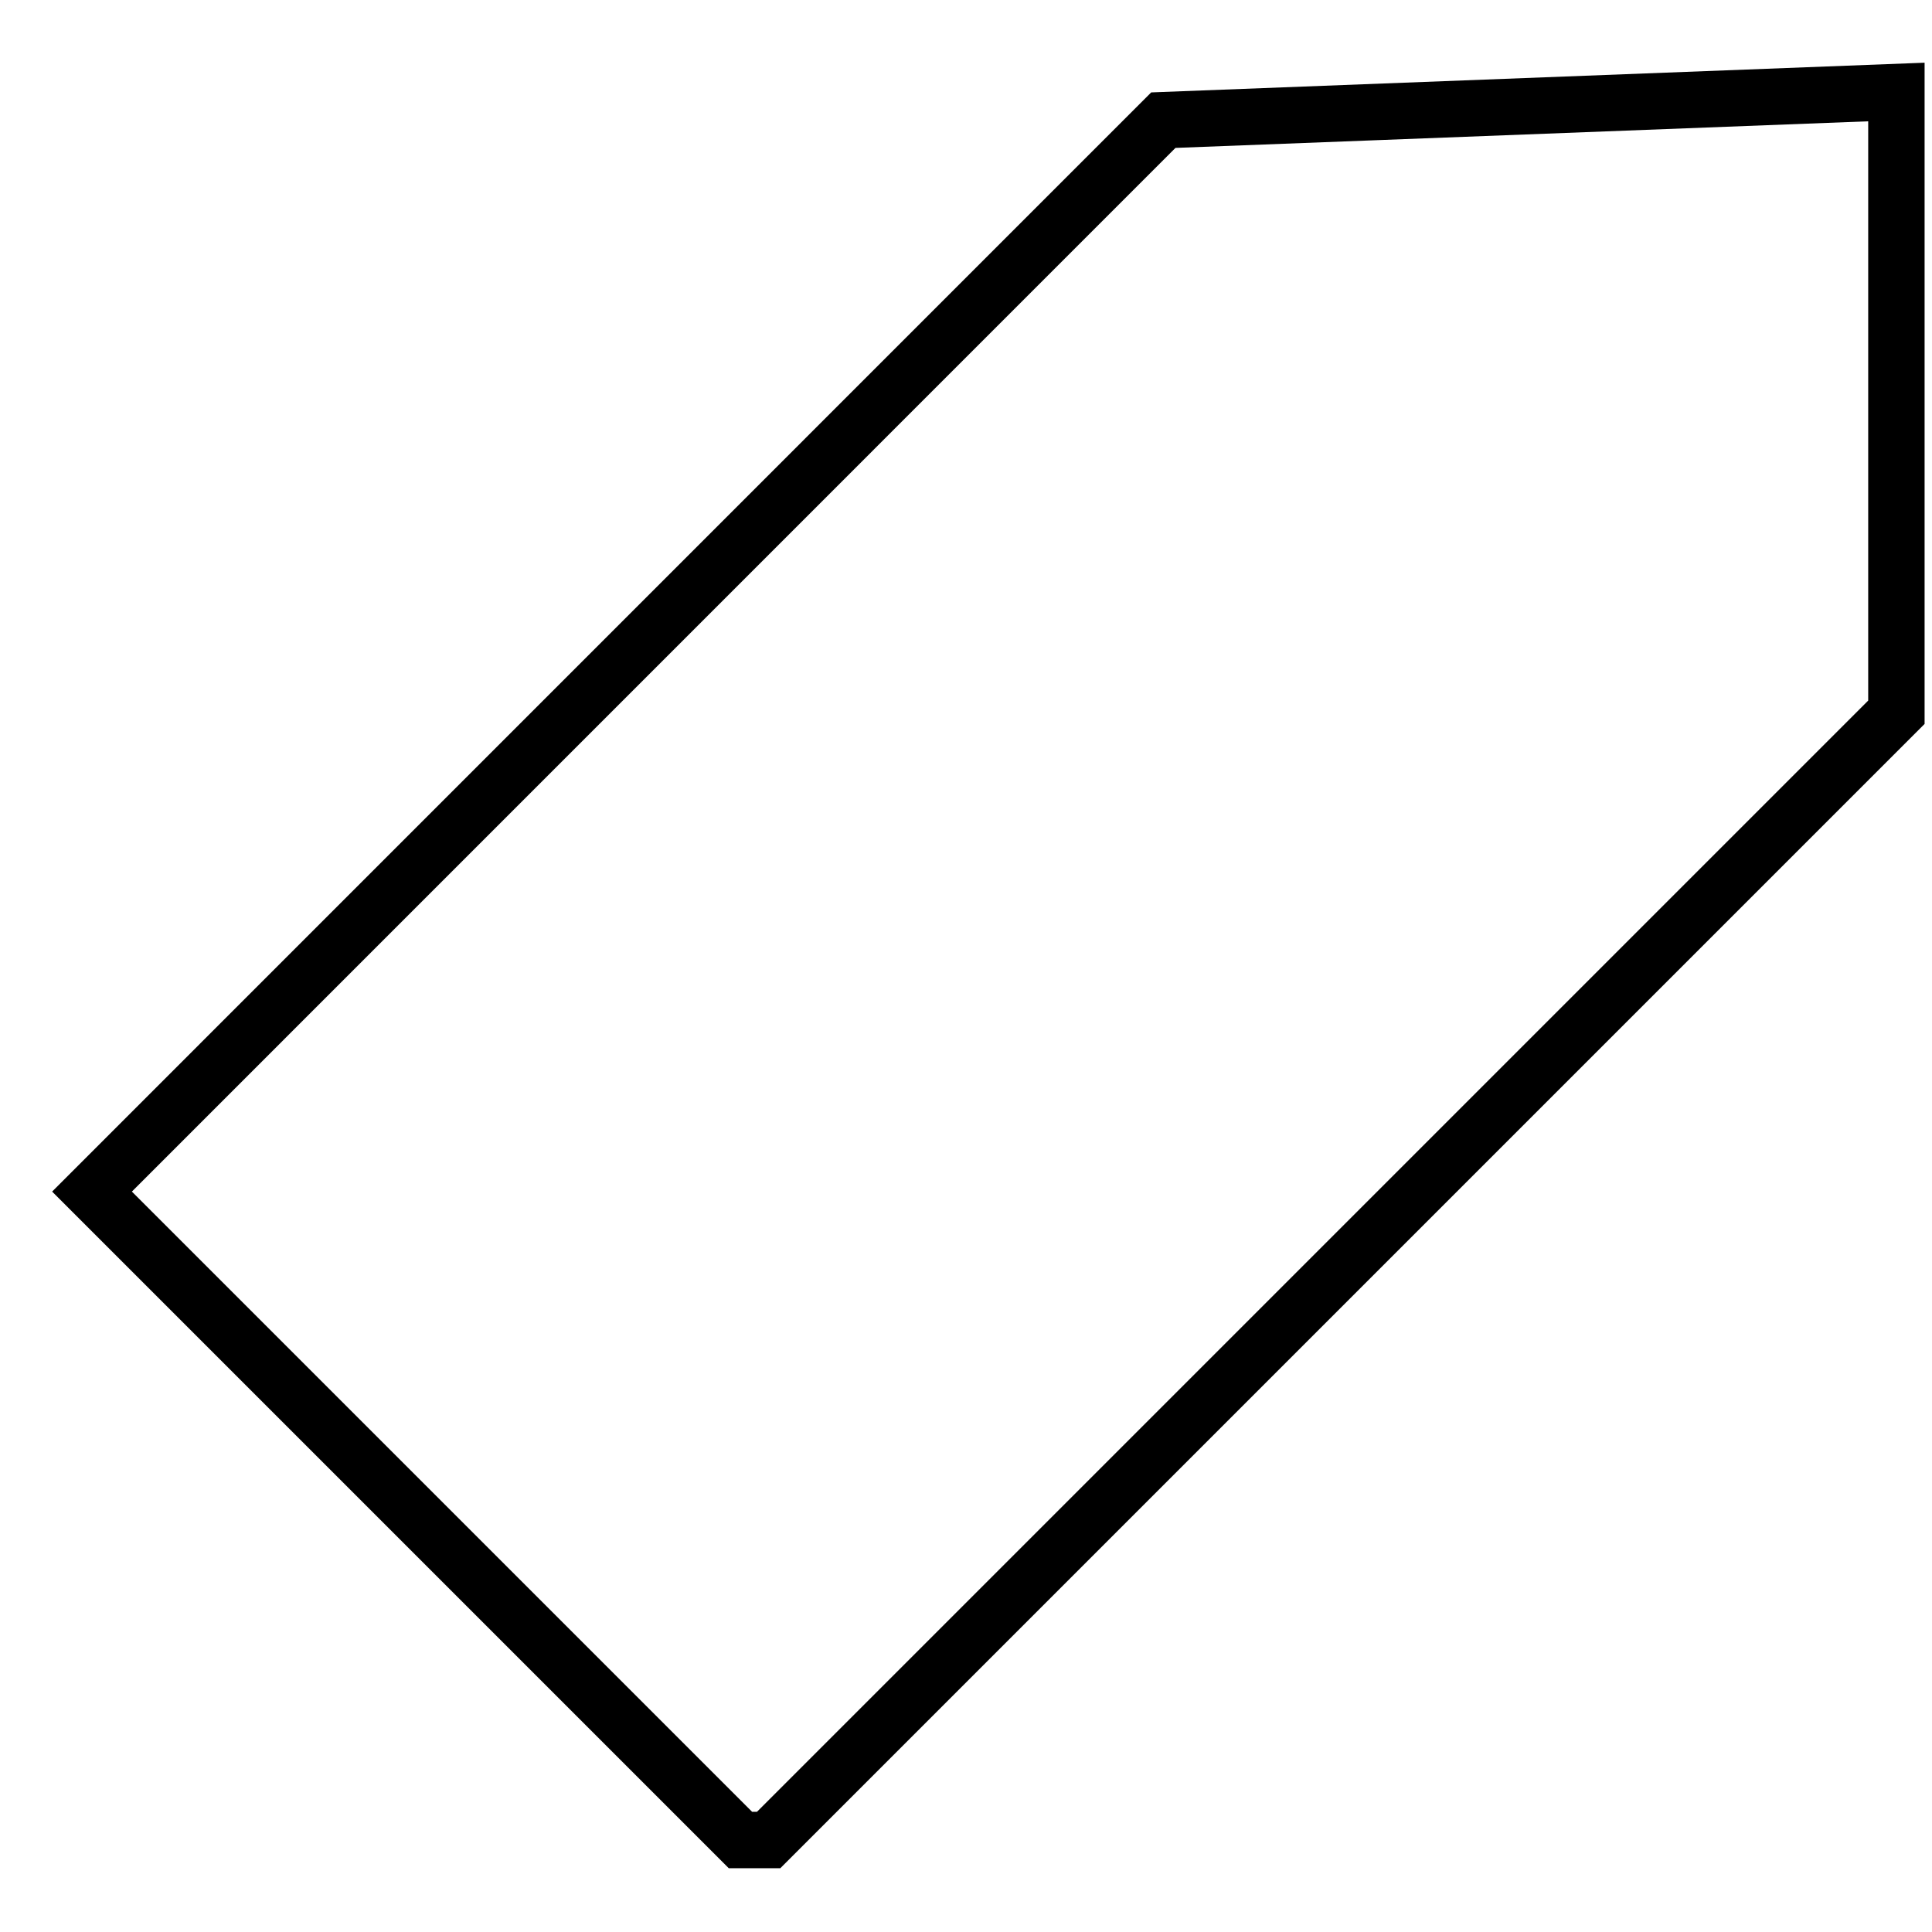 <svg width="21" height="21" viewBox="0 0 21 21" fill="none" xmlns="http://www.w3.org/2000/svg">
<path d="M1 12.952L12.645 1.306L20.613 1V7.742L8.355 20H8.048L1 12.952Z" stroke="black" stroke-width="0.613"/>
</svg>
